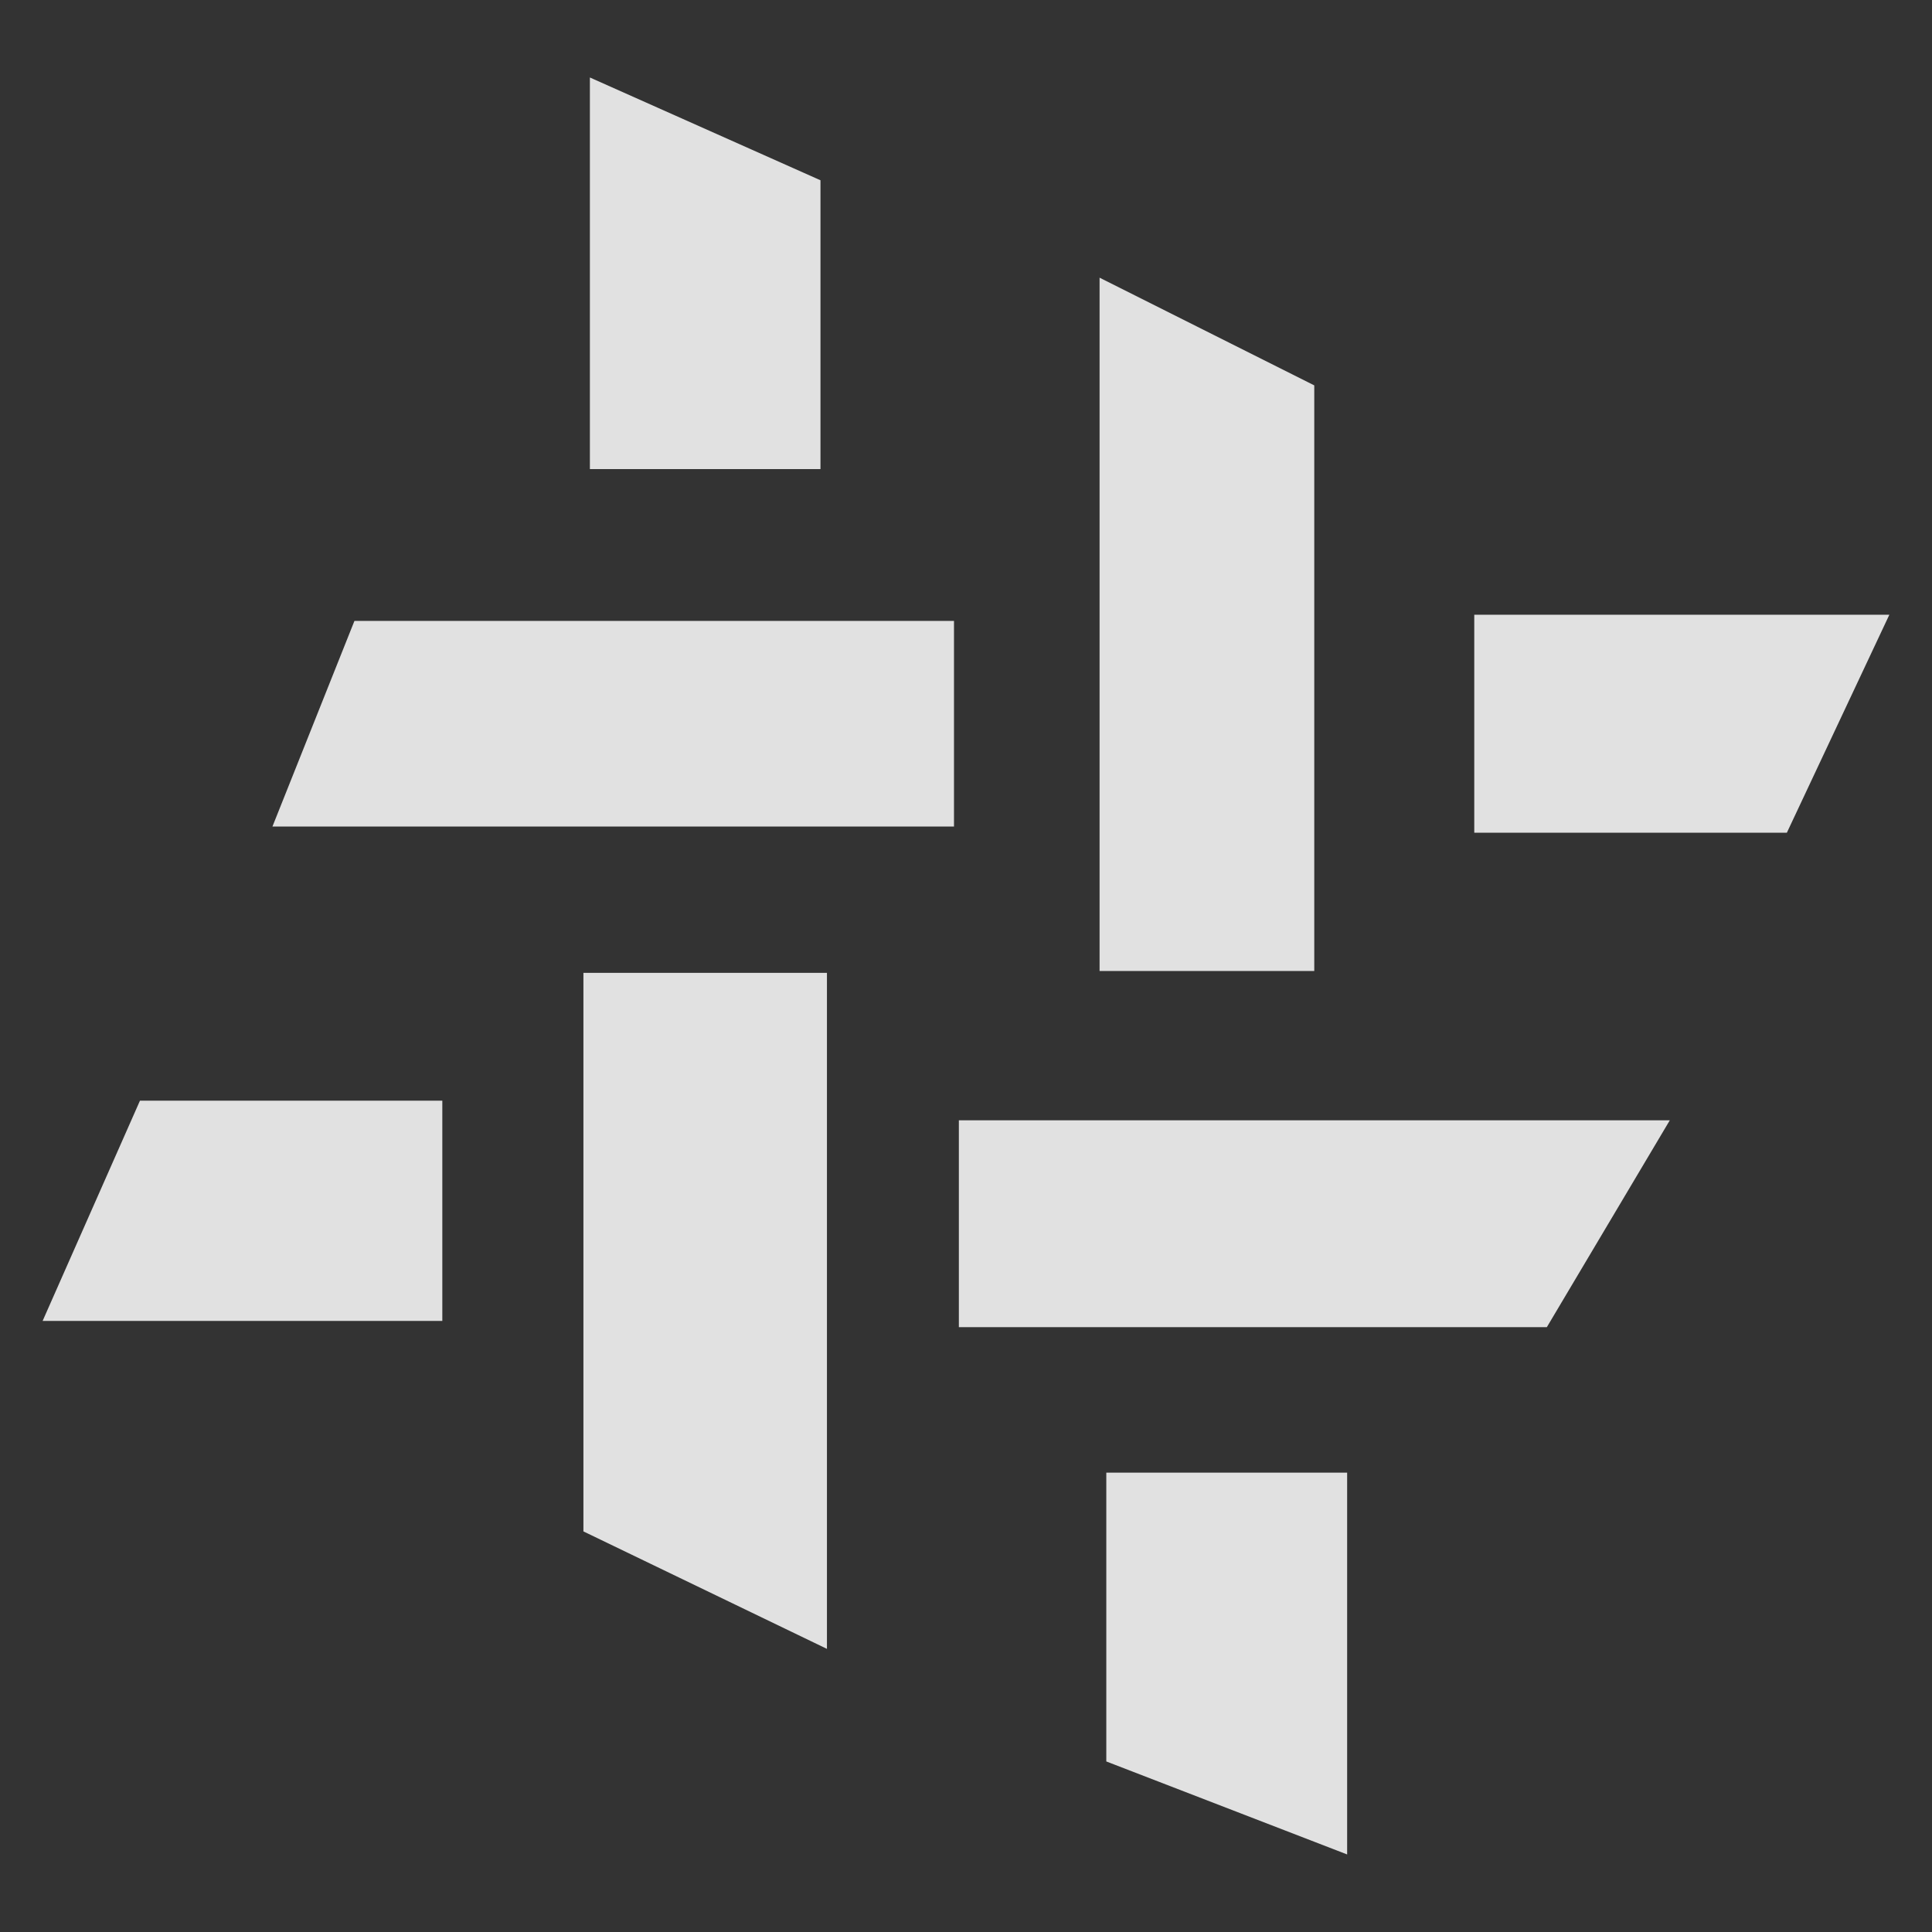 <?xml version="1.0" encoding="UTF-8" standalone="no" ?>
<!DOCTYPE svg PUBLIC "-//W3C//DTD SVG 1.1//EN" "http://www.w3.org/Graphics/SVG/1.1/DTD/svg11.dtd">
<svg xmlns="http://www.w3.org/2000/svg" xmlns:xlink="http://www.w3.org/1999/xlink" version="1.1" width="200" height="200" viewBox="0 0 200 200" xml:space="preserve">
<rect x="0" y="0" width="200" height="200" fill="#333333" stroke="none"/>
<desc>Created with Fabric.js 4.6.0</desc>
<defs>
</defs>
<g transform="matrix(1.34 0 0 1.28 73 28.29)" id="62nFY8sEgvUCpL0hK3kpW"  >
<path style="stroke: rgb(0,0,0); stroke-width: 0; stroke-dasharray: none; stroke-linecap: butt; stroke-dashoffset: 0; stroke-linejoin: miter; stroke-miterlimit: 4; fill: rgb(255,255,255); fill-opacity: 0.85; fill-rule: nonzero; opacity: 1;" vector-effect="non-scaling-stroke"  transform=" translate(0, 0)" d="M -8.907 -15.835 L -8.907 15.835 L 8.907 15.835 L 8.907 -7.522 z" stroke-linecap="round" />
</g>
<g transform="matrix(1.34 0 0 1.28 63.48 74.92)" id="DnbiCyJw6FyPajEtQJOyQ"  >
<path style="stroke: rgb(0,0,0); stroke-width: 0; stroke-dasharray: none; stroke-linecap: butt; stroke-dashoffset: 0; stroke-linejoin: miter; stroke-miterlimit: 4; fill: rgb(255,255,255); fill-opacity: 0.85; fill-rule: nonzero; opacity: 1;" vector-effect="non-scaling-stroke"  transform=" translate(0, 0)" d="M -26.326 8.314 L -19.992 -8.314 L 26.326 -8.314 L 26.326 8.314 z" stroke-linecap="round" />
</g>
<g transform="matrix(1.34 0 0 1.28 25.1 125.34)" id="mp7-bsoDBO_LG6BCB2IZU"  >
<path style="stroke: rgb(0,0,0); stroke-width: 0; stroke-dasharray: none; stroke-linecap: butt; stroke-dashoffset: 0; stroke-linejoin: miter; stroke-miterlimit: 4; fill: rgb(255,255,255); fill-opacity: 0.85; fill-rule: nonzero; opacity: 1;" vector-effect="non-scaling-stroke"  transform=" translate(0, 0)" d="M -15.439 8.907 L -7.918 -8.907 L 15.439 -8.907 L 15.439 8.907 z" stroke-linecap="round" />
</g>
<g transform="matrix(1.34 0 0 1.28 73 135.7)" id="EUDE_prnivquhk4blF6Q6"  >
<path style="stroke: rgb(0,0,0); stroke-width: 0; stroke-dasharray: none; stroke-linecap: butt; stroke-dashoffset: 0; stroke-linejoin: miter; stroke-miterlimit: 4; fill: rgb(255,255,255); fill-opacity: 0.85; fill-rule: nonzero; opacity: 1;" vector-effect="non-scaling-stroke"  transform=" translate(0, 0)" d="M -9.407 -27.337 L -9.407 17.836 L 9.407 27.337 L 9.407 -27.337 z" stroke-linecap="round" />
</g>
<g transform="matrix(1.34 0 0 1.28 136.06 126.68)" id="uaoi7fdeQbZPa6L_bTNBL"  >
<path style="stroke: rgb(0,0,0); stroke-width: 0; stroke-dasharray: none; stroke-linecap: butt; stroke-dashoffset: 0; stroke-linejoin: miter; stroke-miterlimit: 4; fill: rgb(255,255,255); fill-opacity: 0.85; fill-rule: nonzero; opacity: 1;" vector-effect="non-scaling-stroke"  transform=" translate(0, 0)" d="M -27.462 -8.366 L -27.462 8.366 L 17.961 8.366 L 27.462 -8.366 z" stroke-linecap="round" />
</g>
<g transform="matrix(1.34 0 0 1.28 126.99 172.21)" id="sTMmrzZ7vsK18ViOzl0Yu"  >
<path style="stroke: rgb(0,0,0); stroke-width: 0; stroke-dasharray: none; stroke-linecap: butt; stroke-dashoffset: 0; stroke-linejoin: miter; stroke-miterlimit: 4; fill: rgb(255,255,255); fill-opacity: 0.85; fill-rule: nonzero; opacity: 1;" vector-effect="non-scaling-stroke"  transform=" translate(0, 0)" d="M -9.303 -15.439 L -9.303 7.918 L 9.303 15.439 L 9.303 -15.439 z" stroke-linecap="round" />
</g>
<g transform="matrix(1.34 0 0 1.28 124.94 64.63)" id="i1u_U1hgqbJWKSpWwb46c"  >
<path style="stroke: rgb(0,0,0); stroke-width: 0; stroke-dasharray: none; stroke-linecap: butt; stroke-dashoffset: 0; stroke-linejoin: miter; stroke-miterlimit: 4; fill: rgb(255,255,255); fill-opacity: 0.85; fill-rule: nonzero; opacity: 1;" vector-effect="non-scaling-stroke"  transform=" translate(0, 0)" d="M -8.293 -28.035 L -8.293 28.035 L 8.293 28.035 L 8.293 -19.325 z" stroke-linecap="round" />
</g>
<g transform="matrix(1.34 0 0 1.28 174.1 74.92)" id="3JwZv1FQdNv4l3zlB3fEt"  >
<path style="stroke: rgb(0,0,0); stroke-width: 0; stroke-dasharray: none; stroke-linecap: butt; stroke-dashoffset: 0; stroke-linejoin: miter; stroke-miterlimit: 4; fill: rgb(255,255,255); fill-opacity: 0.85; fill-rule: nonzero; opacity: 1;" vector-effect="non-scaling-stroke"  transform=" translate(0, 0)" d="M -16.033 -8.814 L -16.033 8.814 L 8.116 8.814 L 16.033 -8.814 z" stroke-linecap="round" />
</g>
</svg>